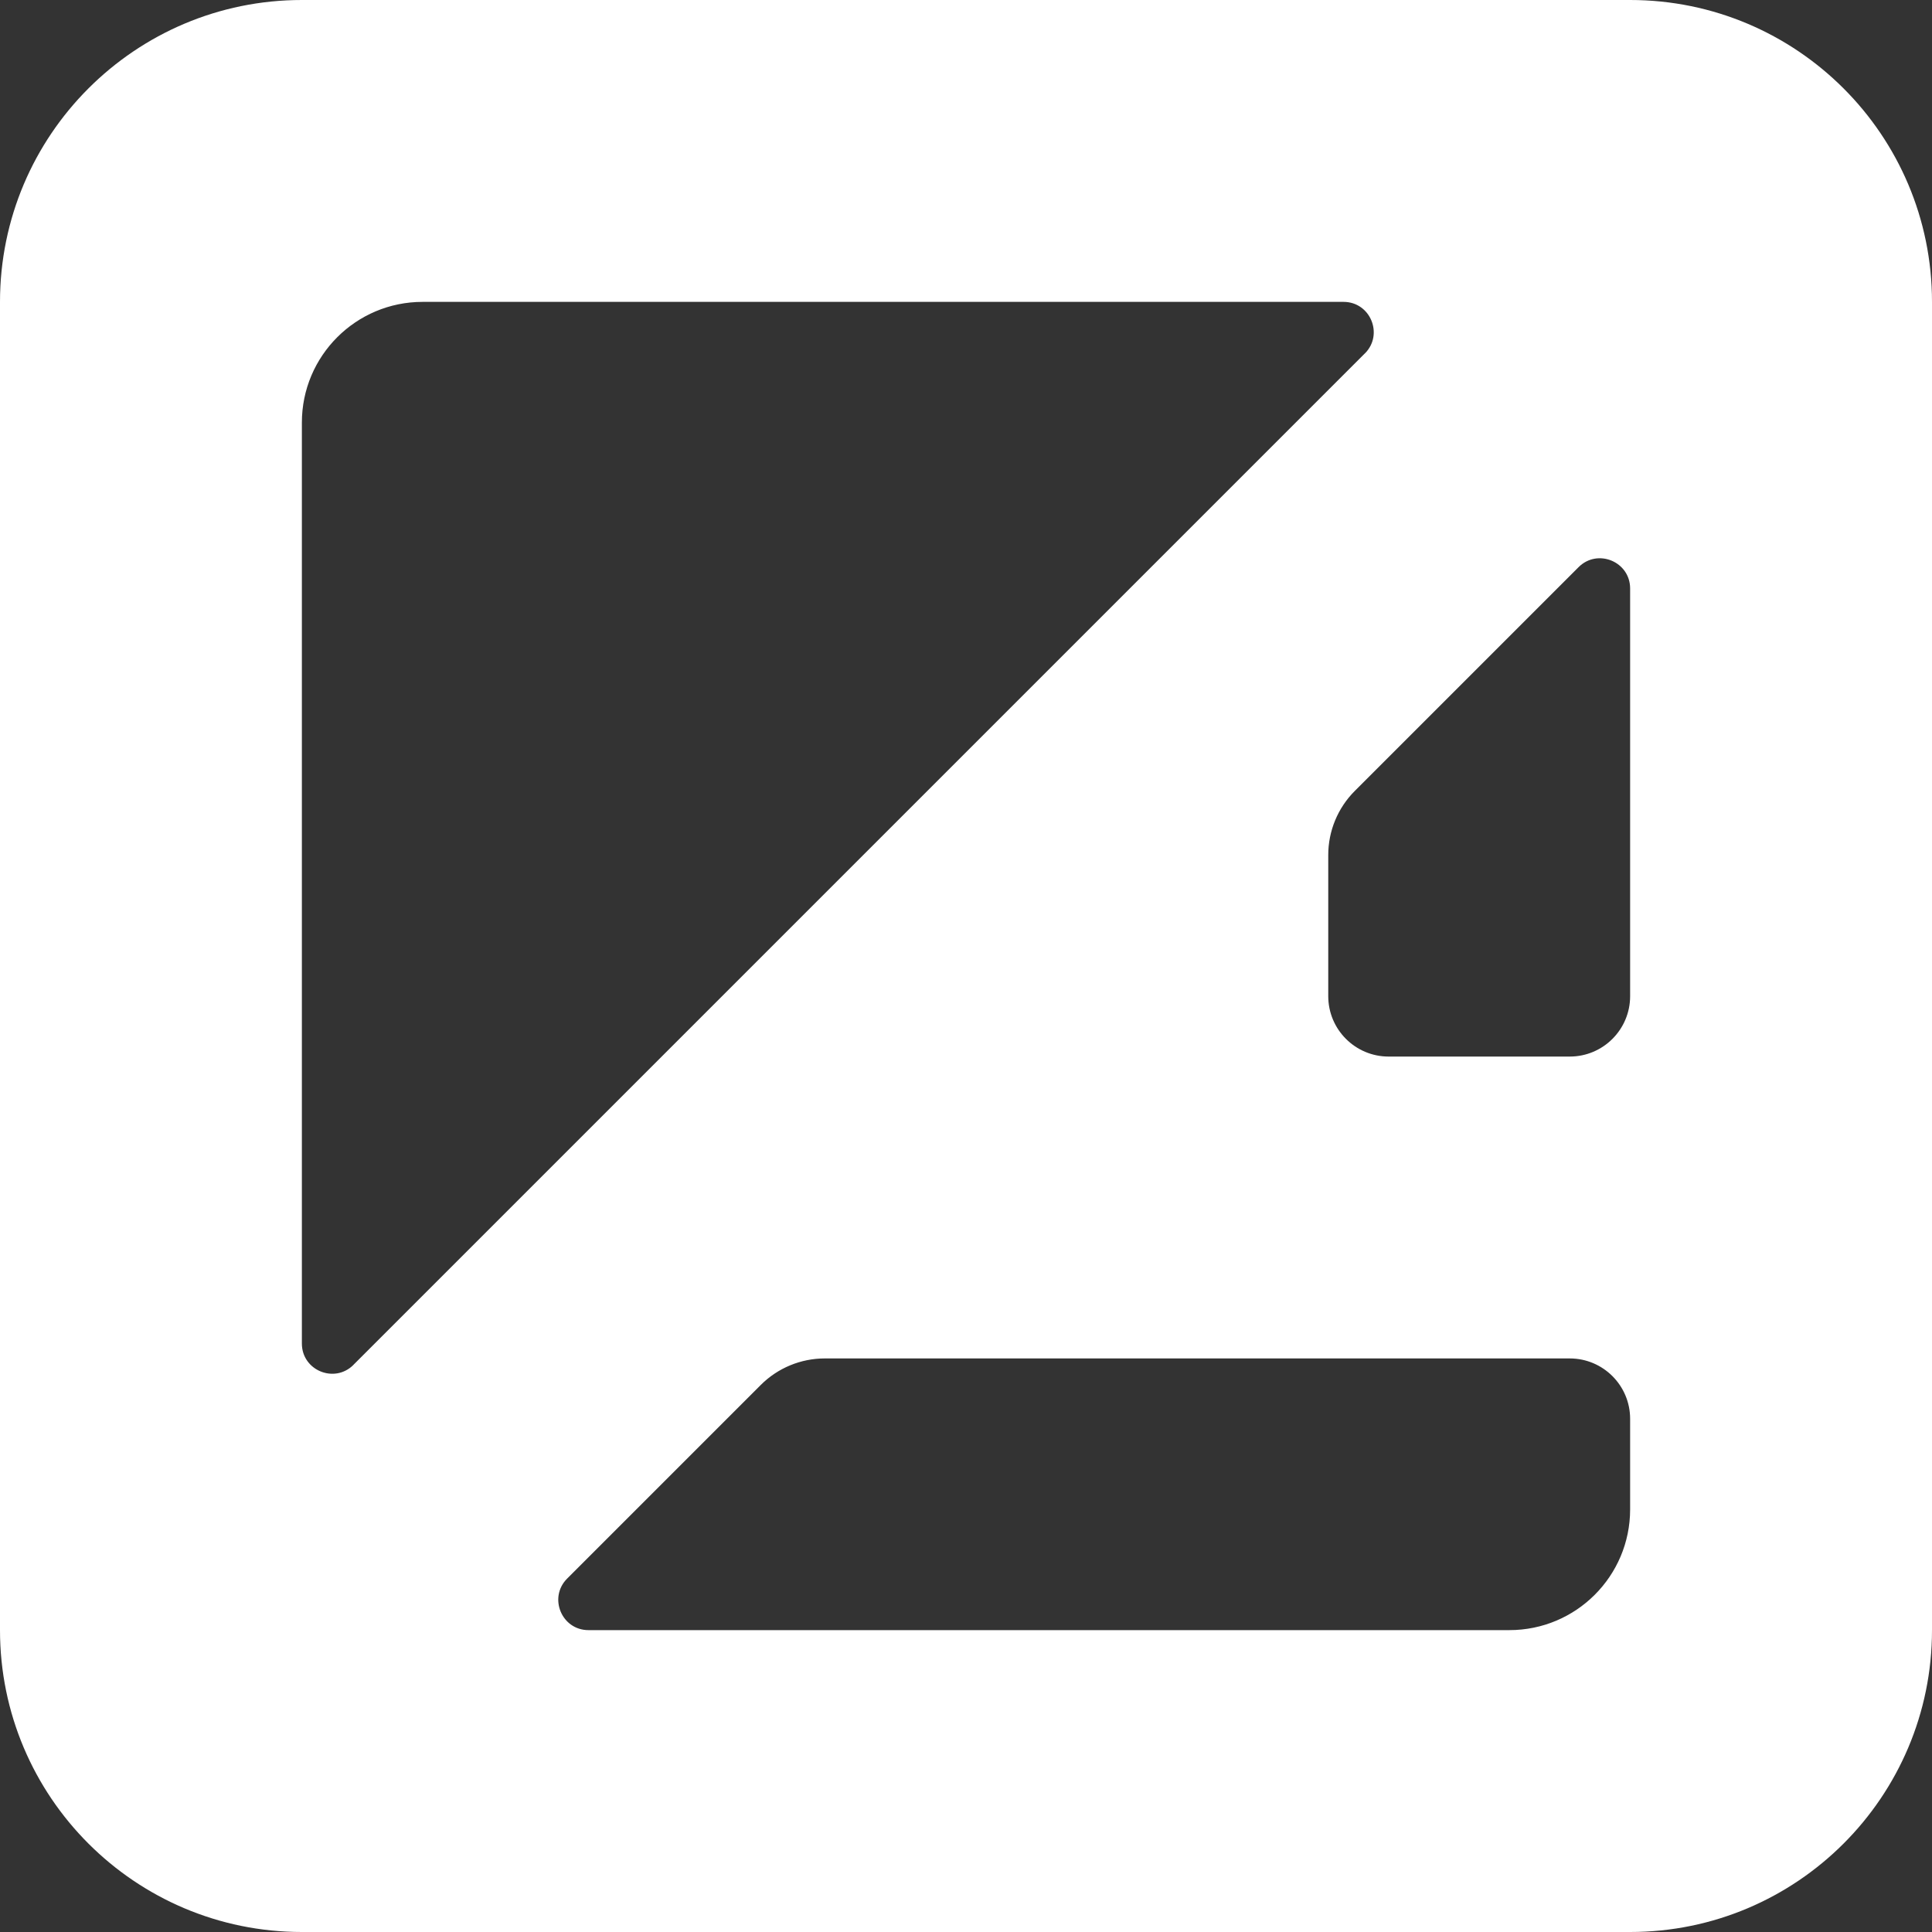 <svg width="32" height="32" viewBox="0 0 32 32" version="1.1" xmlns="http://www.w3.org/2000/svg" xmlns:xlink="http://www.w3.org/1999/xlink">
<rect x="0" y="0" width="32" height="32" fill="#333333" stroke="none"/>
<title>Frame</title>
<desc>Created using Figma</desc>
<g id="Canvas" transform="translate(120 -3)">
<clipPath id="clip-0" clip-rule="evenodd">
<path d="M -120 3L -88 3L -88 35L -120 35L -120 3Z" fill="#FFFFFF"/>
</clipPath>
<g id="Frame" clip-path="url(#clip-0)">
<g id="Exclude">
<use xlink:href="#path0_fill" transform="translate(-120 3)" fill="#FFFFFF"/>
</g>
</g>
</g>
<defs>
<path id="path0_fill" fill-rule="evenodd" d="M 32 5C 32 2.239 29.761 0 27 0L 5 0C 2.239 0 0 2.239 0 5L 0 27C 0 29.761 2.239 32 5 32L 27 32C 29.761 32 32 29.761 32 27L 32 5ZM 22.606 5.854C 22.606 5.854 22.606 5.854 22.607 5.854C 22.921 5.539 22.698 5 22.253 5L 22.253 5L 7 5L 7 5C 5.895 5 5 5.895 5 7L 5 7L 5 22.253L 5 22.253C 5 22.698 5.539 22.921 5.854 22.607C 5.854 22.606 5.854 22.606 5.854 22.606L 22.606 5.854ZM 12.601 22.939C 12.601 22.939 12.601 22.939 12.601 22.939C 12.882 22.658 13.264 22.5 13.661 22.5L 13.661 22.5L 26 22.5L 26 22.5C 26.552 22.5 27 22.948 27 23.5L 27 23.5L 27 25L 27 25C 27 26.105 26.105 27 25 27L 25 27L 9.747 27L 9.747 27C 9.302 27 9.079 26.461 9.394 26.146C 9.394 26.146 9.394 26.146 9.394 26.146L 12.601 22.939ZM 22.439 13.101C 22.439 13.101 22.439 13.101 22.439 13.101C 22.158 13.382 22 13.764 22 14.161L 22 14.161L 22 16.5L 22 16.5C 22 17.052 22.448 17.5 23 17.5L 23 17.5L 26 17.5L 26 17.5C 26.552 17.5 27 17.052 27 16.5L 27 16.5L 27 9.747L 27 9.747C 27 9.302 26.461 9.079 26.146 9.394C 26.146 9.394 26.146 9.394 26.146 9.394L 22.439 13.101Z"/>
</defs>
</svg>
